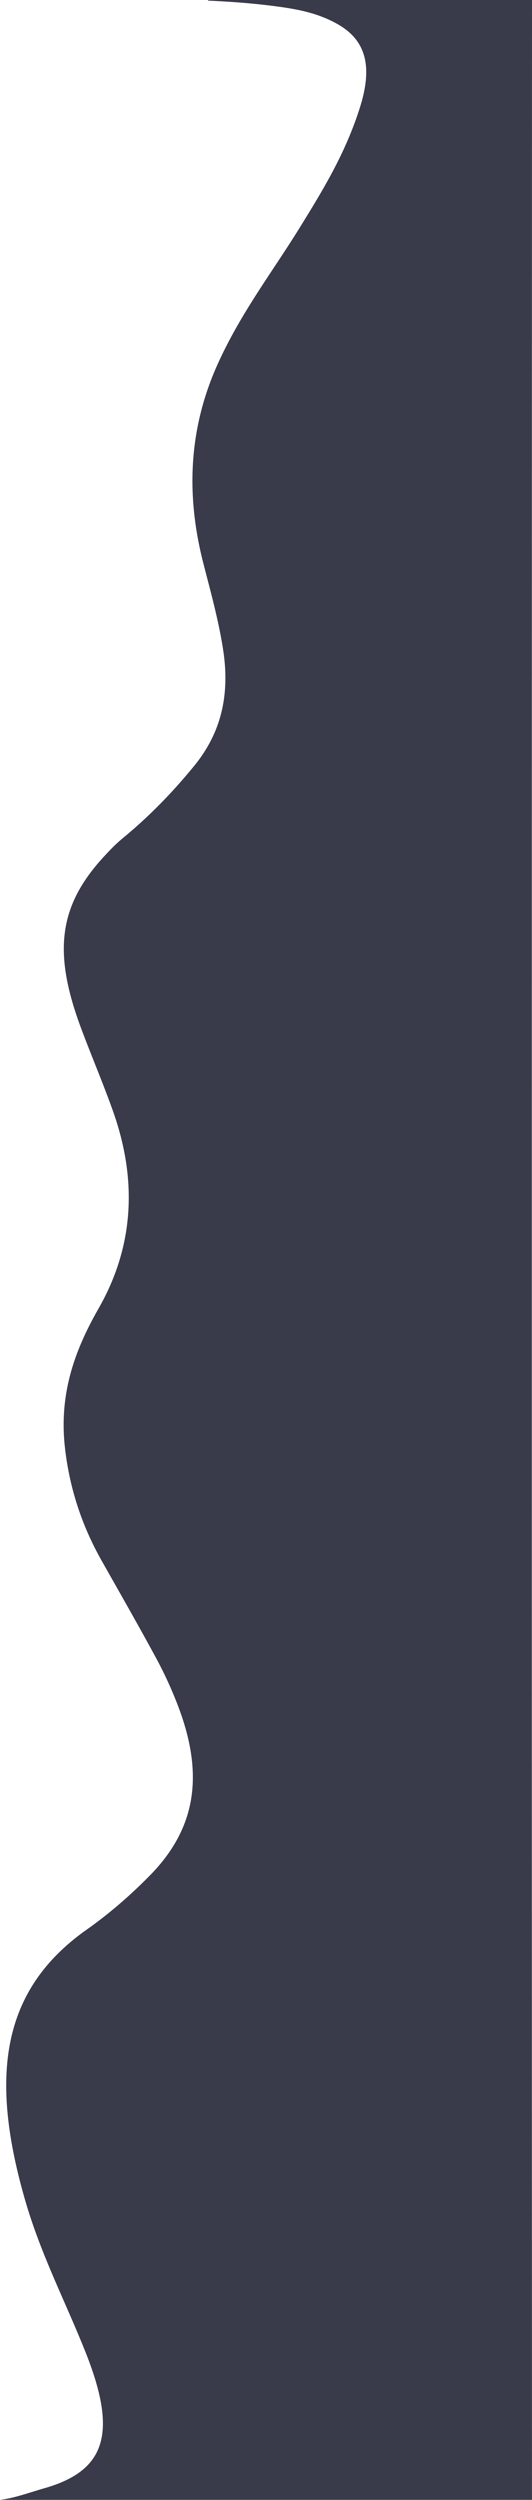 <svg xmlns="http://www.w3.org/2000/svg" viewBox="0 0 225.7 703.86" preserveAspectRatio="none" height="100%" width="150">
  <title>video-shape</title>
  <path d="M845.7,74.14H708.25l0,.18c9.26.27,18.52.72,27.77,1.51s18.25,1.79,26.93,5c12.2,4.51,15.3,11.83,9.79,23.47-6.15,13-15.82,23.43-25.48,33.82-11.71,12.59-24.83,23.85-34.69,38.2-12.18,17.74-14,36.37-6.37,56.24,3.07,8,6.41,15.85,8.42,24.33,3.44,14.56-2.27,25.05-13,33.49a198.23,198.23,0,0,1-29.58,19.77,63.19,63.19,0,0,0-6.31,4c-20.52,14.16-23.67,27.24-11.64,48.93,4.45,8,9.46,15.71,13.79,23.79,10.65,19.83,8.71,38.46-6,55.59-9.73,11.33-17,23.67-14.32,39.32,2.05,12,7.64,22.44,15.5,31.69s15.55,18.15,23.1,27.41a102.85,102.85,0,0,1,9.05,13c11.43,19.52,8.07,34.4-10.39,47.44a197.69,197.69,0,0,1-28.93,16.51c-34.9,16.73-40.55,40.59-25.21,75.81,6.67,15.31,17.13,28.57,25.68,42.87,13.48,22.55,8.64,33.21-17.44,38.16-6.13,1.16-12.71,2.8-18.92,3.29H845.69Q845.54,426.07,845.7,74.14Z" transform="translate(-620 -74.14)" style="fill: #393B4A"/>
</svg>
